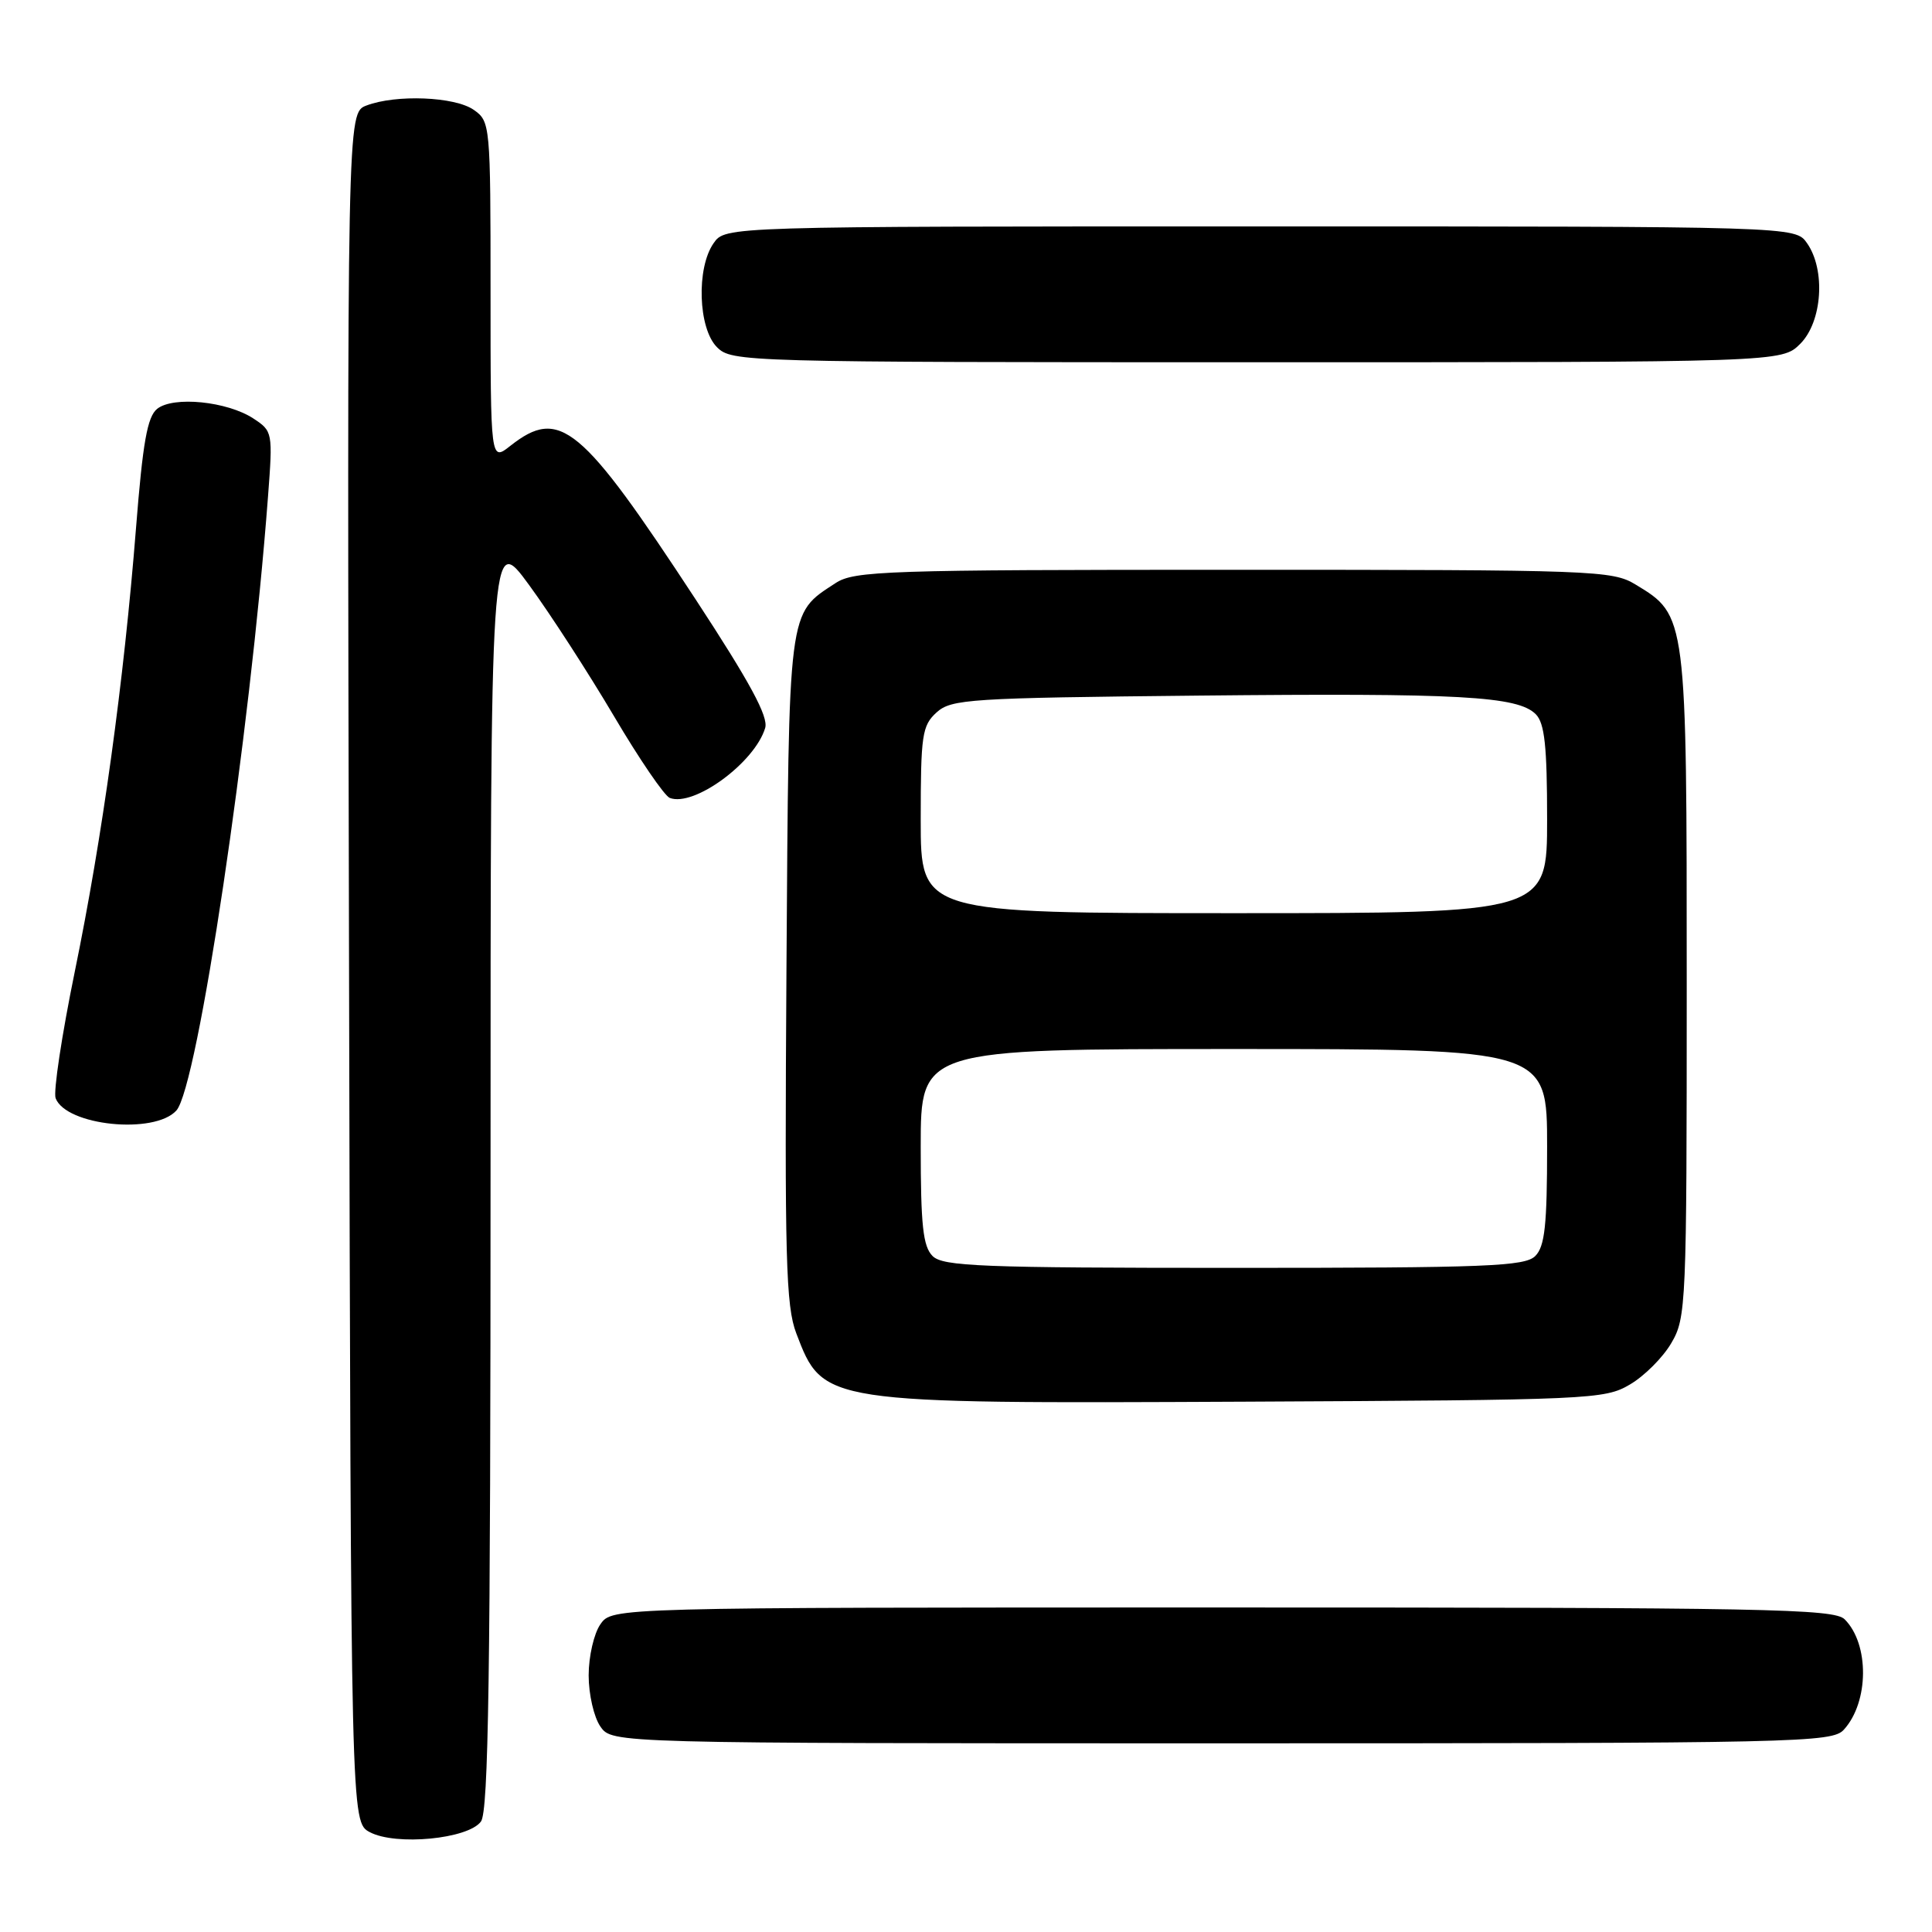 <?xml version="1.0" encoding="UTF-8" standalone="no"?>
<!DOCTYPE svg PUBLIC "-//W3C//DTD SVG 1.1//EN" "http://www.w3.org/Graphics/SVG/1.1/DTD/svg11.dtd" >
<svg xmlns="http://www.w3.org/2000/svg" xmlns:xlink="http://www.w3.org/1999/xlink" version="1.1" viewBox="0 0 256 256">
 <g >
 <path fill="currentColor"
d=" M 63.73 241.36 C 64.73 239.98 65.00 221.92 65.00 155.08 C 65.00 70.54 65.00 70.54 70.11 77.52 C 72.92 81.36 77.97 89.17 81.34 94.87 C 84.70 100.57 88.04 105.46 88.75 105.73 C 91.95 106.96 100.01 101.05 101.39 96.46 C 101.84 94.97 99.39 90.44 92.20 79.46 C 77.00 56.27 74.18 53.92 67.63 59.07 C 65.00 61.15 65.00 61.15 65.00 38.63 C 65.00 16.50 64.96 16.09 62.78 14.56 C 60.28 12.80 52.48 12.49 48.56 13.98 C 45.99 14.95 45.99 14.95 46.25 128.20 C 46.50 241.44 46.50 241.44 49.00 242.77 C 52.45 244.60 62.03 243.68 63.73 241.36 Z  M 244.33 229.18 C 247.66 225.51 247.71 217.85 244.43 214.57 C 243.03 213.17 234.14 213.00 161.99 213.00 C 81.11 213.00 81.11 213.00 79.56 215.22 C 78.70 216.44 78.00 219.49 78.00 222.00 C 78.00 224.51 78.70 227.56 79.56 228.78 C 81.11 231.00 81.11 231.00 161.90 231.00 C 238.69 231.00 242.77 230.91 244.33 229.18 Z  M 215.96 183.46 C 217.87 182.35 220.35 179.87 221.46 177.96 C 223.43 174.62 223.50 172.95 223.50 130.50 C 223.50 81.54 223.50 81.55 216.73 77.46 C 213.64 75.58 211.36 75.50 163.46 75.50 C 117.33 75.50 113.20 75.64 110.72 77.26 C 104.36 81.43 104.53 80.09 104.21 128.45 C 103.96 166.81 104.13 173.04 105.51 176.67 C 109.08 186.01 108.93 185.99 165.00 185.73 C 210.76 185.51 212.63 185.43 215.96 183.46 Z  M 23.37 147.15 C 26.19 144.03 33.10 97.72 35.51 65.83 C 36.16 57.28 36.13 57.13 33.57 55.45 C 30.10 53.18 22.98 52.46 20.83 54.17 C 19.52 55.22 18.92 58.61 18.02 70.00 C 16.41 90.33 13.57 110.92 9.91 128.74 C 8.19 137.13 7.05 144.68 7.37 145.52 C 8.77 149.17 20.46 150.36 23.37 147.15 Z  M 238.55 45.55 C 241.46 42.63 241.93 35.77 239.44 32.22 C 237.89 30.00 237.89 30.00 167.00 30.00 C 96.11 30.00 96.11 30.00 94.56 32.22 C 92.25 35.51 92.51 43.51 95.00 46.00 C 96.96 47.96 98.33 48.00 166.55 48.00 C 236.09 48.00 236.09 48.00 238.55 45.55 Z  M 123.57 166.43 C 122.30 165.16 122.00 162.35 122.00 151.93 C 122.00 139.00 122.00 139.00 163.50 139.00 C 205.00 139.00 205.00 139.00 205.00 151.93 C 205.00 162.35 204.70 165.16 203.43 166.43 C 202.05 167.80 197.04 168.00 163.50 168.00 C 129.96 168.00 124.95 167.80 123.57 166.43 Z  M 122.00 108.65 C 122.00 97.38 122.18 96.15 124.10 94.40 C 126.06 92.63 128.41 92.48 158.85 92.17 C 193.51 91.82 201.10 92.24 203.50 94.64 C 204.67 95.82 205.00 98.86 205.00 108.57 C 205.00 121.00 205.00 121.00 163.50 121.00 C 122.00 121.00 122.00 121.00 122.00 108.65 Z "/>
</g>
</svg>